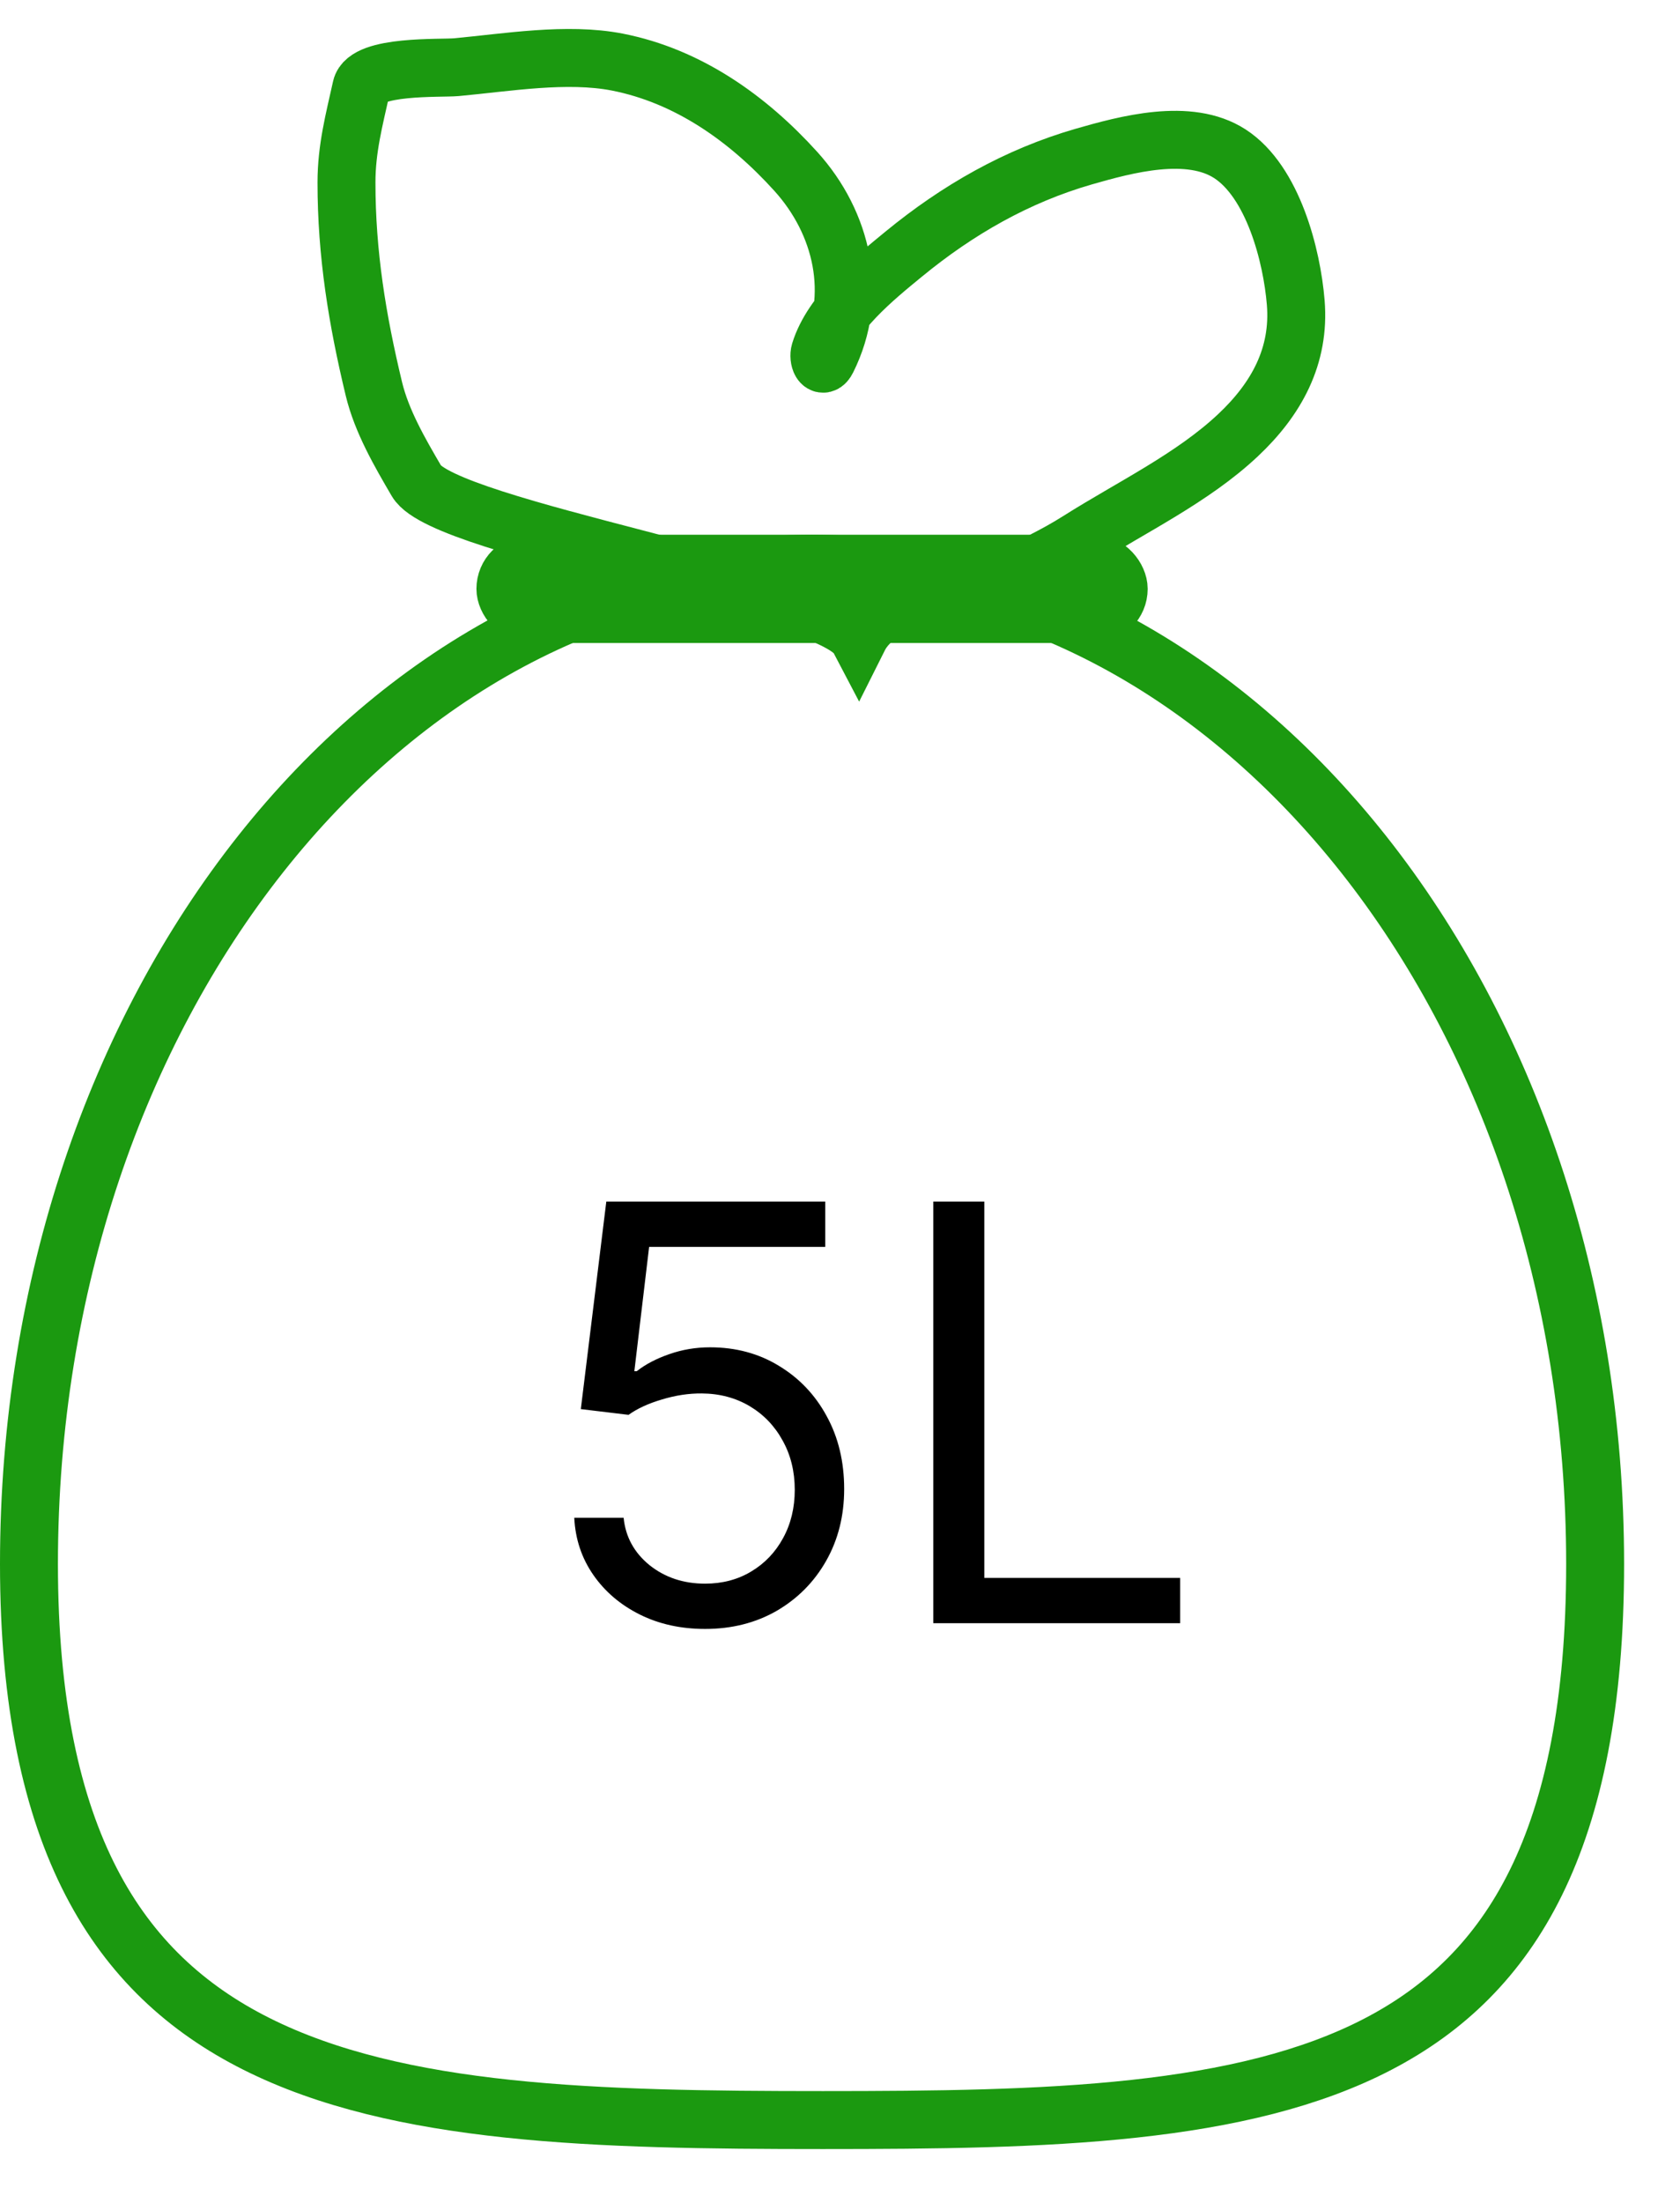 <svg width="29" height="38" viewBox="0 0 29 38" fill="none" xmlns="http://www.w3.org/2000/svg">
<path d="M27.535 26.979C27.535 29.383 27.161 31.157 26.514 32.472C25.872 33.777 24.948 34.656 23.791 35.259C22.624 35.867 21.206 36.199 19.577 36.376C17.948 36.553 16.141 36.571 14.204 36.571C10.302 36.571 6.88 36.489 4.423 35.255C3.218 34.65 2.249 33.767 1.575 32.463C0.896 31.15 0.5 29.379 0.5 26.979C0.5 17.332 6.656 9.723 14.017 9.723C21.379 9.723 27.535 17.332 27.535 26.979Z" stroke="#1B9910"/>
<rect x="8.691" y="9.691" width="10.653" height="0.934" rx="0.467" stroke="#1B9910" stroke-width="0.934"/>
<path d="M14.819 11.008C14.371 10.157 7.676 9.129 7.191 8.3C6.902 7.806 6.589 7.268 6.454 6.708C6.166 5.512 5.981 4.379 5.981 3.148C5.981 2.563 6.113 2.072 6.237 1.513C6.324 1.12 7.609 1.183 7.875 1.159C8.75 1.079 9.784 0.901 10.656 1.071C11.88 1.311 12.912 2.045 13.736 2.955C14.545 3.848 14.831 5.099 14.279 6.203C14.19 6.381 14.118 6.183 14.153 6.069C14.36 5.394 15.087 4.803 15.605 4.379C16.531 3.62 17.552 3.035 18.705 2.702C19.439 2.491 20.526 2.196 21.231 2.653C21.974 3.135 22.301 4.407 22.367 5.221C22.442 6.142 22.034 6.884 21.371 7.507C20.587 8.245 19.528 8.75 18.621 9.324C18.218 9.579 17.779 9.788 17.345 9.984C17.121 10.084 16.748 10.066 16.496 10.138C16.266 10.204 16.065 10.273 15.829 10.327C15.422 10.42 15.005 10.636 14.819 11.008Z" stroke="#1B9910" stroke-linecap="round"/>
<path d="M12.171 28.099C11.754 28.099 11.379 28.017 11.045 27.851C10.712 27.685 10.444 27.458 10.243 27.169C10.042 26.88 9.931 26.551 9.913 26.182H10.765C10.798 26.511 10.947 26.783 11.212 26.999C11.48 27.212 11.799 27.318 12.171 27.318C12.469 27.318 12.735 27.248 12.966 27.109C13.201 26.969 13.384 26.777 13.517 26.533C13.652 26.287 13.719 26.009 13.719 25.699C13.719 25.382 13.649 25.099 13.51 24.85C13.373 24.599 13.183 24.401 12.942 24.257C12.7 24.113 12.424 24.039 12.114 24.037C11.892 24.035 11.663 24.069 11.429 24.14C11.194 24.209 11.002 24.297 10.85 24.406L10.026 24.307L10.466 20.727H14.245V21.509H11.205L10.95 23.653H10.992C11.141 23.535 11.328 23.437 11.553 23.359C11.778 23.28 12.012 23.241 12.256 23.241C12.701 23.241 13.098 23.348 13.446 23.561C13.796 23.772 14.071 24.061 14.27 24.428C14.471 24.794 14.572 25.213 14.572 25.685C14.572 26.149 14.467 26.563 14.259 26.928C14.053 27.29 13.769 27.576 13.407 27.787C13.045 27.995 12.633 28.099 12.171 28.099ZM16.11 28V20.727H16.991V27.219H20.372V28H16.11Z" fill="black"/>
</svg>
